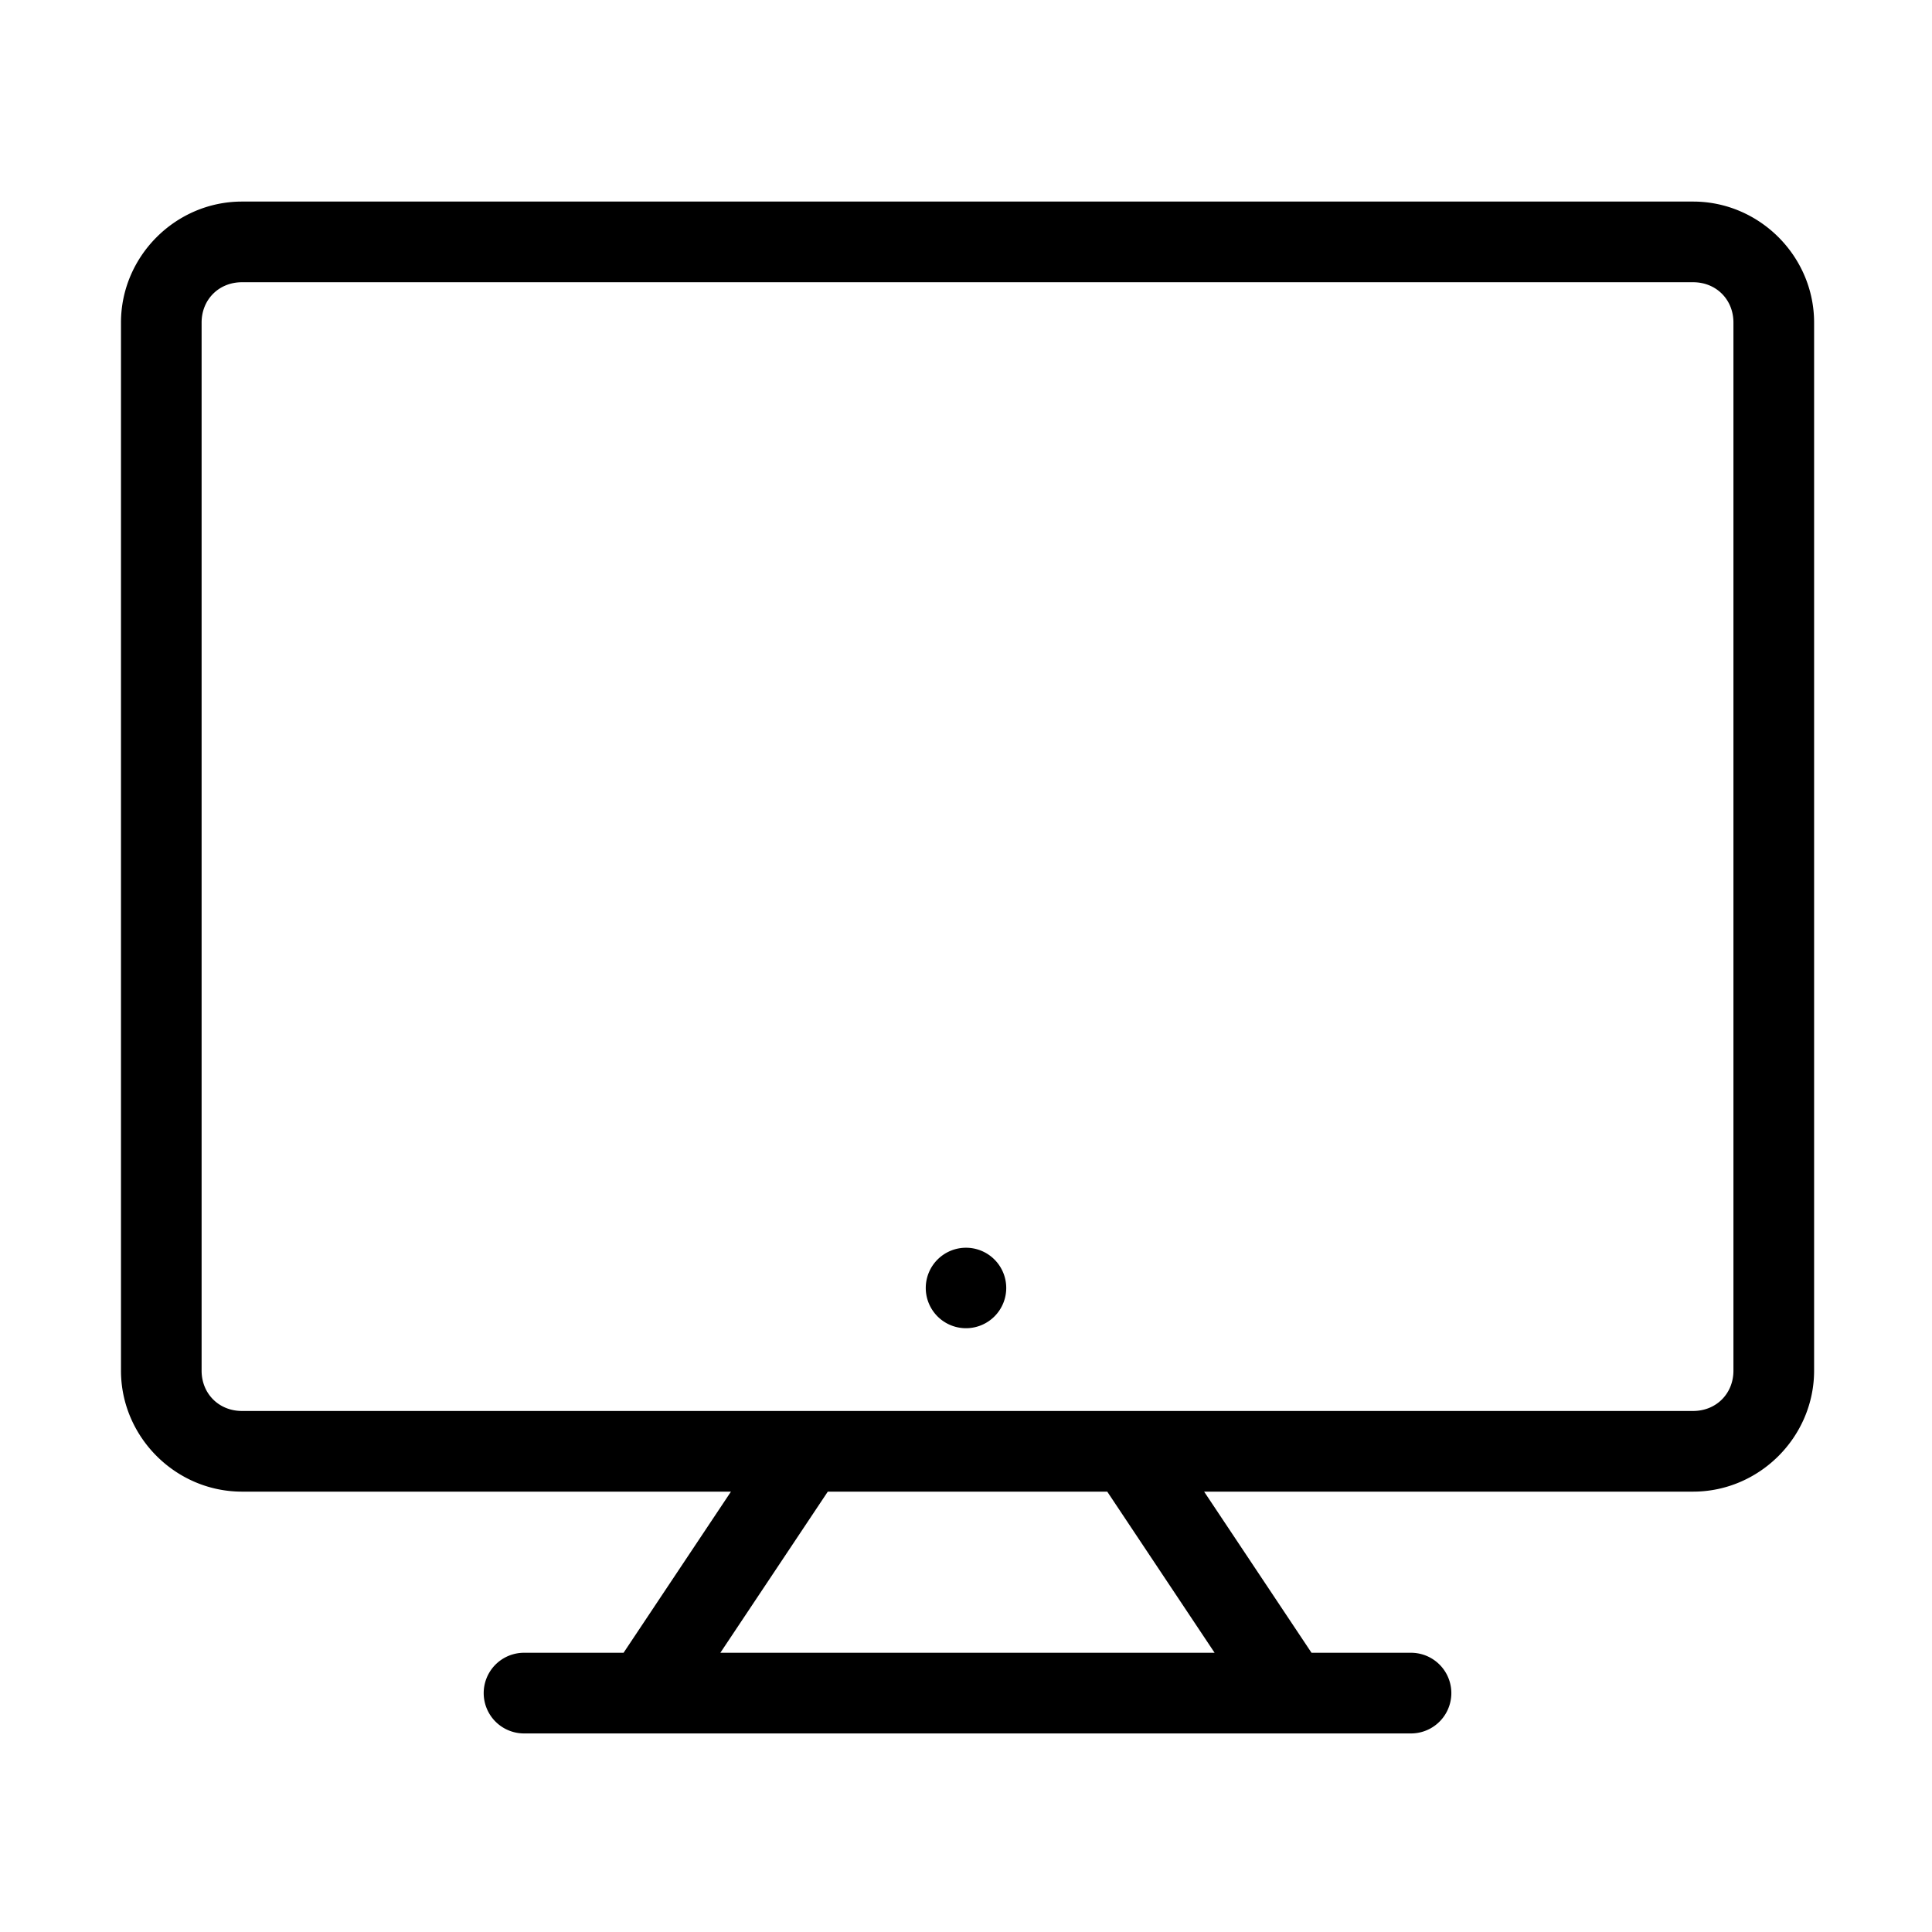 <svg height='100px' width='100px'  fill="#000000" xmlns:dc="http://purl.org/dc/elements/1.1/" xmlns:cc="http://creativecommons.org/ns#" xmlns:rdf="http://www.w3.org/1999/02/22-rdf-syntax-ns#" xmlns:svg="http://www.w3.org/2000/svg" xmlns="http://www.w3.org/2000/svg" xmlns:sodipodi="http://sodipodi.sourceforge.net/DTD/sodipodi-0.dtd" xmlns:inkscape="http://www.inkscape.org/namespaces/inkscape" viewBox="0 0 25.4 25.4" version="1.1" x="0px" y="0px"><g transform="translate(0,-271.6)"><path style="color:#000000;font-style:normal;font-variant:normal;font-weight:normal;font-stretch:normal;font-size:medium;line-height:normal;font-family:sans-serif;font-variant-ligatures:normal;font-variant-position:normal;font-variant-caps:normal;font-variant-numeric:normal;font-variant-alternates:normal;font-feature-settings:normal;text-indent:0;text-align:start;text-decoration:none;text-decoration-line:none;text-decoration-style:solid;text-decoration-color:#000000;letter-spacing:normal;word-spacing:normal;text-transform:none;writing-mode:lr-tb;direction:ltr;text-orientation:mixed;dominant-baseline:auto;baseline-shift:baseline;text-anchor:start;white-space:normal;shape-padding:0;clip-rule:nonzero;display:inline;overflow:visible;visibility:visible;opacity:1;isolation:auto;mix-blend-mode:normal;color-interpolation:sRGB;color-interpolation-filters:linearRGB;solid-color:#000000;solid-opacity:1;vector-effect:none;fill:#000000;fill-opacity:1;fill-rule:evenodd;stroke:none;stroke-width:4;stroke-linecap:round;stroke-linejoin:round;stroke-miterlimit:4;stroke-dasharray:none;stroke-dashoffset:0;stroke-opacity:1;paint-order:stroke fill markers;color-rendering:auto;image-rendering:auto;shape-rendering:auto;text-rendering:auto;enable-background:accumulate" d="M 12.004 10 C 8.714 10 6.002 12.713 6.002 16.002 L 6.002 68 C 6.002 71.289 8.714 74.002 12.004 74.002 L 36.264 74.002 L 30.936 81.996 L 25.998 81.996 A 2.001 2.001 0 0 0 25.998 85.998 L 70.002 85.998 A 2.001 2.001 0 1 0 70.002 81.996 L 65.066 81.996 L 59.738 74.002 L 83.998 74.002 C 87.287 74.002 90 71.289 90 68 L 90 16.002 C 90 12.713 87.287 10 83.998 10 L 12.004 10 z M 12.004 14.002 L 83.998 14.002 C 85.141 14.002 85.998 14.859 85.998 16.002 L 85.998 68 C 85.998 69.143 85.141 70 83.998 70 L 12.004 70 C 10.861 70 10.002 69.143 10.002 68 L 10.002 16.002 C 10.002 14.859 10.861 14.002 12.004 14.002 z M 41.068 74.002 L 54.932 74.002 L 60.258 81.996 L 35.738 81.996 L 41.068 74.002 z " transform="matrix(0.265,0,0,0.265,0,271.6)"></path><path style="opacity:1;fill:#000000;fill-opacity:1;fill-rule:evenodd;stroke:none;stroke-width:1.058;stroke-linecap:round;stroke-linejoin:round;stroke-miterlimit:4;stroke-dasharray:none;stroke-dashoffset:0;stroke-opacity:1;paint-order:stroke fill markers" d="m 13.229,288.533 a 0.529,0.529 0 0 1 -0.529,0.529 0.529,0.529 0 0 1 -0.529,-0.529 0.529,0.529 0 0 1 0.529,-0.529 0.529,0.529 0 0 1 0.529,0.529 z"></path></g></svg>